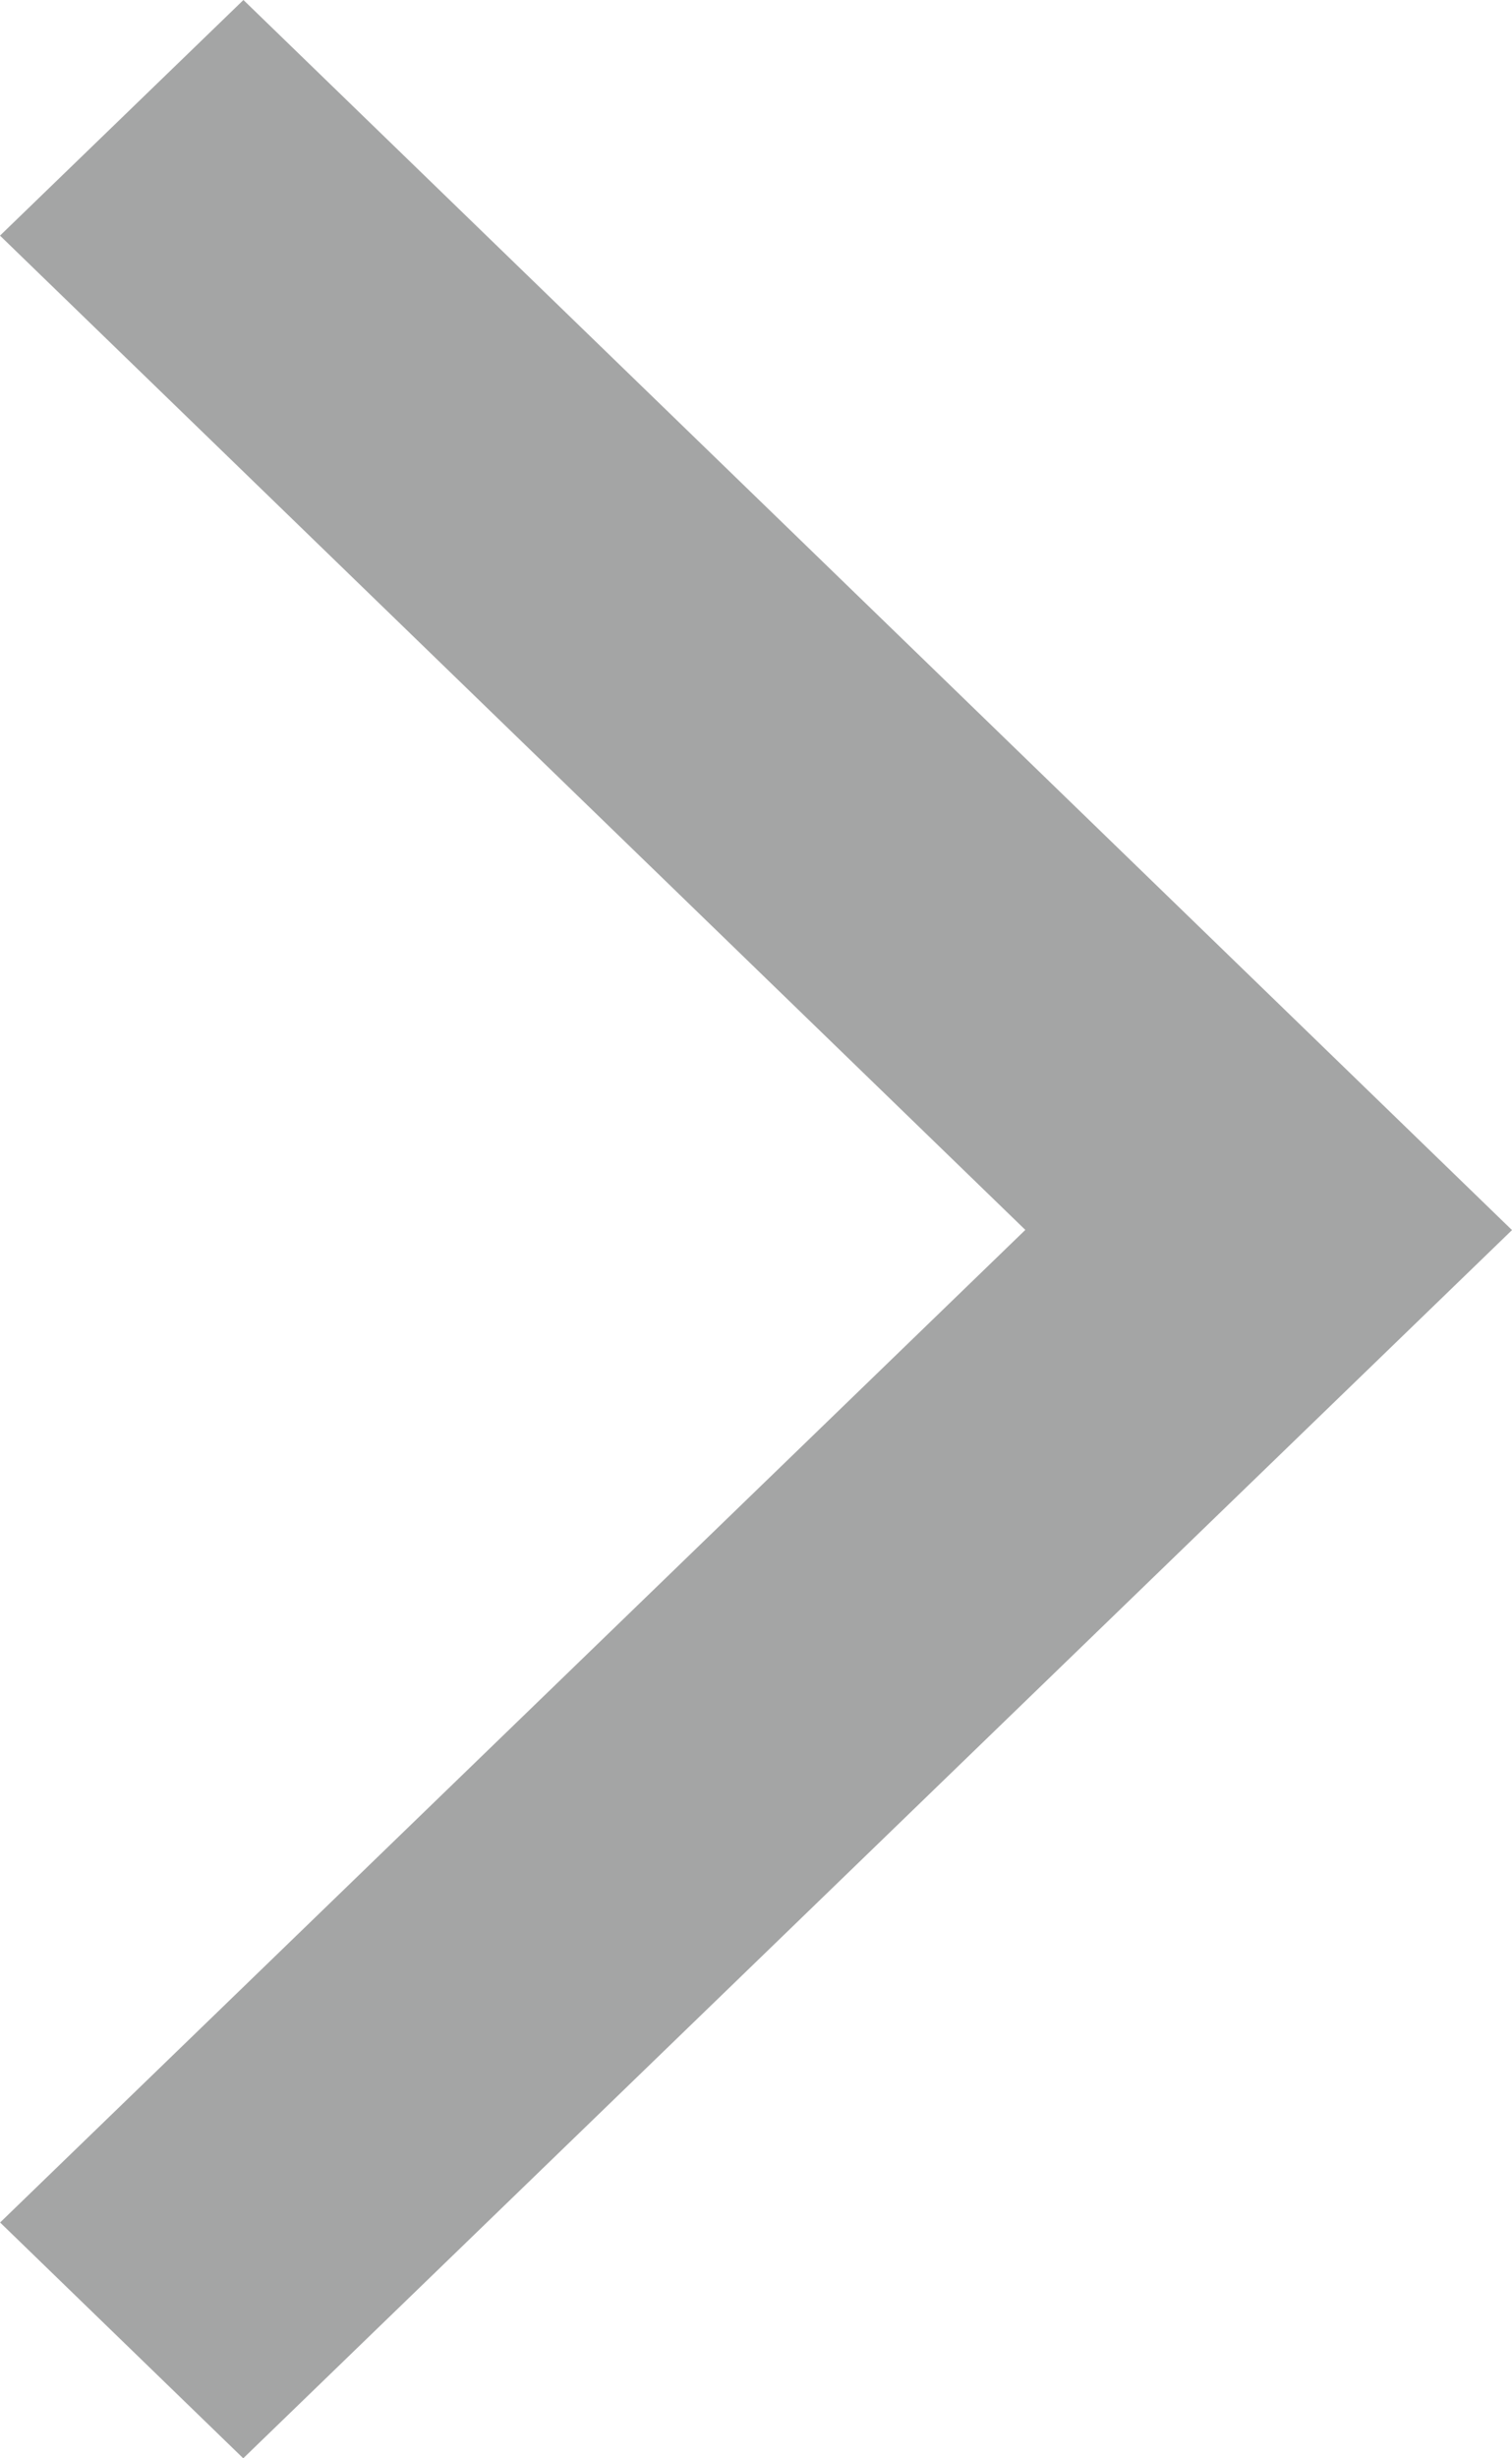 <svg height="13px" version="1.1" viewBox="0 0 8 13" width="8px" xmlns="http://www.w3.org/2000/svg">
    <g class="fill-color" fill-rule="evenodd" fill="#a4a5a5">
        <g transform="translate(-340 -1494)">
            <g transform="translate(180 1105)">
                <g transform="translate(48 382)">
                    <g transform="translate(112 7)">
                        <polygon points="5.2105e-4 11.753 1.287 13 8 6.505 1.288 0 0 1.246 5.425 6.504"></polygon>
                    </g>
                </g>
            </g>
        </g>
    </g>
</svg>
